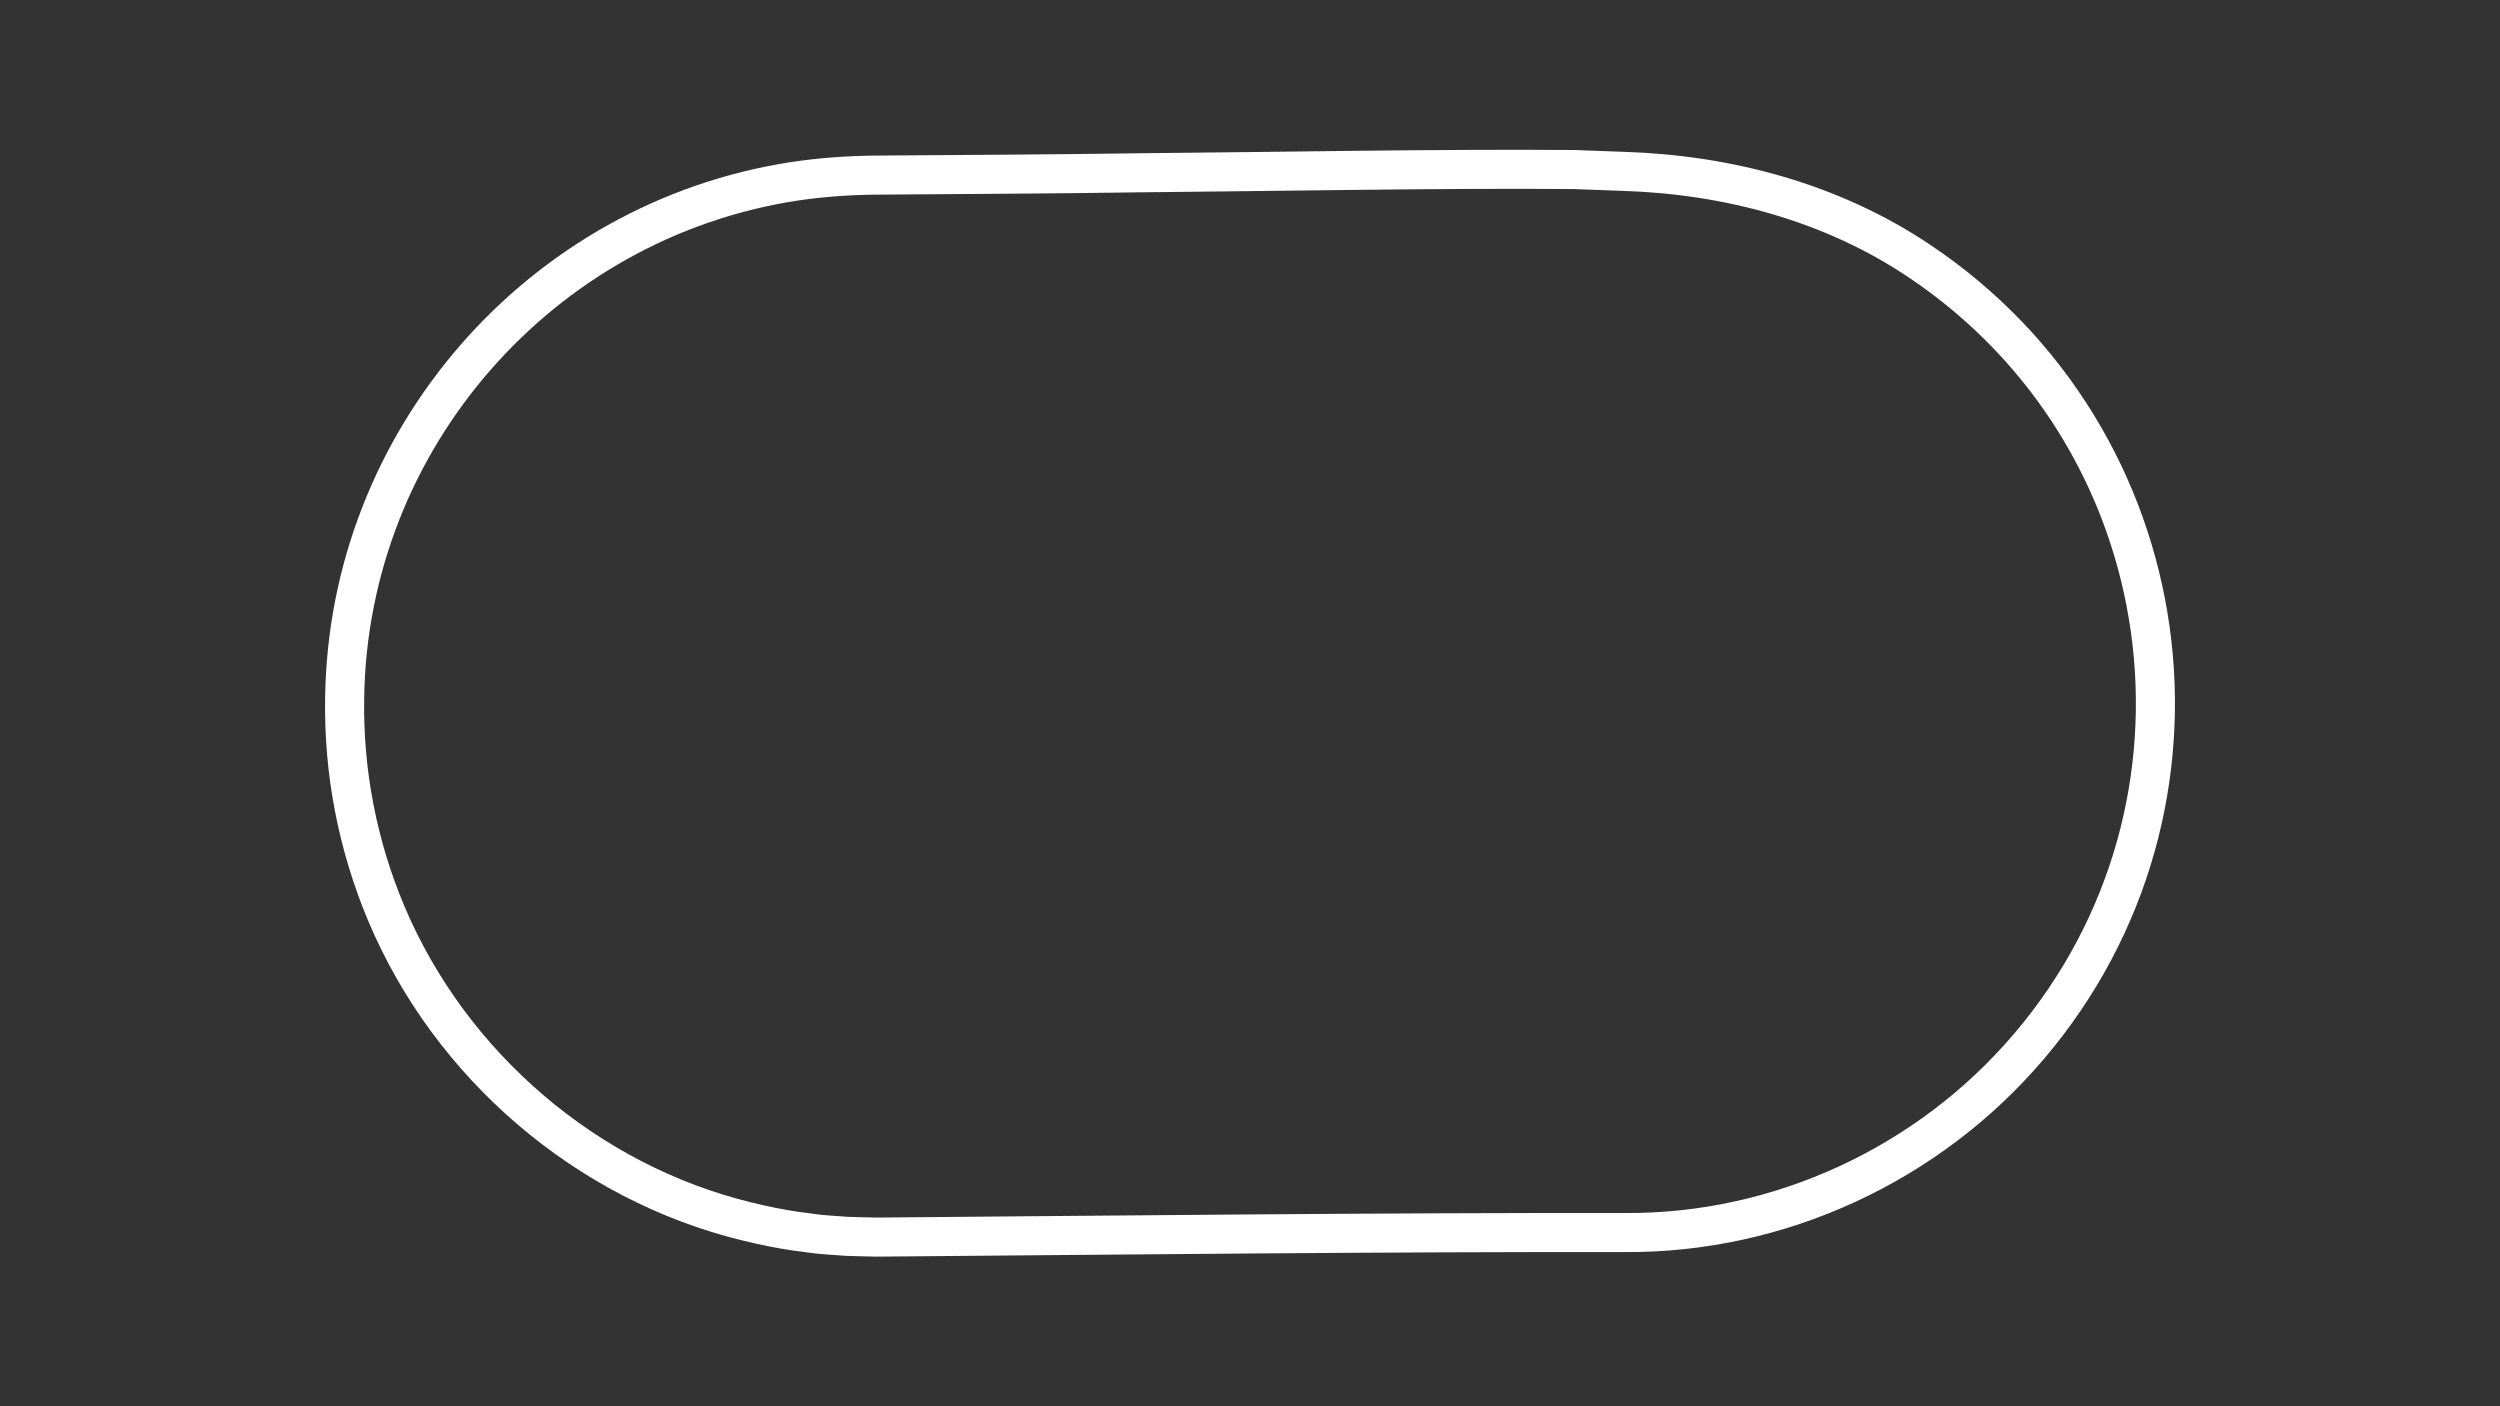 <?xml version="1.0" encoding="utf-8"?>
<!-- Generator: Adobe Illustrator 27.0.1, SVG Export Plug-In . SVG Version: 6.00 Build 0)  -->
<svg version="1.1" id="Peverly_-_Config" xmlns="http://www.w3.org/2000/svg" xmlns:xlink="http://www.w3.org/1999/xlink" x="0px"
	 y="0px" viewBox="0 0 1920 1080" style="enable-background:new 0 0 1920 1080;" xml:space="preserve">
<rect x="0" y="0" width="1920" height="1080" fill="#333333" stroke="none"/>
<style type="text/css">
	.track-surface{fill:none;stroke:#FFFFFF;stroke-width:30;stroke-miterlimit:10;}
</style>
<path class="track-surface" d="M1474.1,200.5c-67.1-45.1-147.2-66.4-227.4-68.9c-7.4-0.4-30.9-1-38.3-1.4c-104.6-0.8-227.4,1.6-332.1,2.5
	c-68.1,1-136.2,1.3-204.4,1.8c-20.6,0.2-41.2,1.7-61.5,4.7c-195.6,29.8-343,198.8-345.7,396.7c-1,56.8,9.9,113.2,31.9,165.5
	c49.2,116.9,154.1,206.9,277.5,236.8c12.4,3,25.3,5.7,37.9,7.5c6.9,0.7,15.5,2.3,23,2.7c3.5,0.3,11.9,0.8,15.4,1.1
	c7.2,0.3,15.7,0.4,22.8,0.6c181.5-1.5,393.5-3.8,574.7-3.5c118.7,0.8,233.3-52.4,310.2-142.8
	C1716.4,618.1,1676.6,336.1,1474.1,200.5z"/>
</svg>
